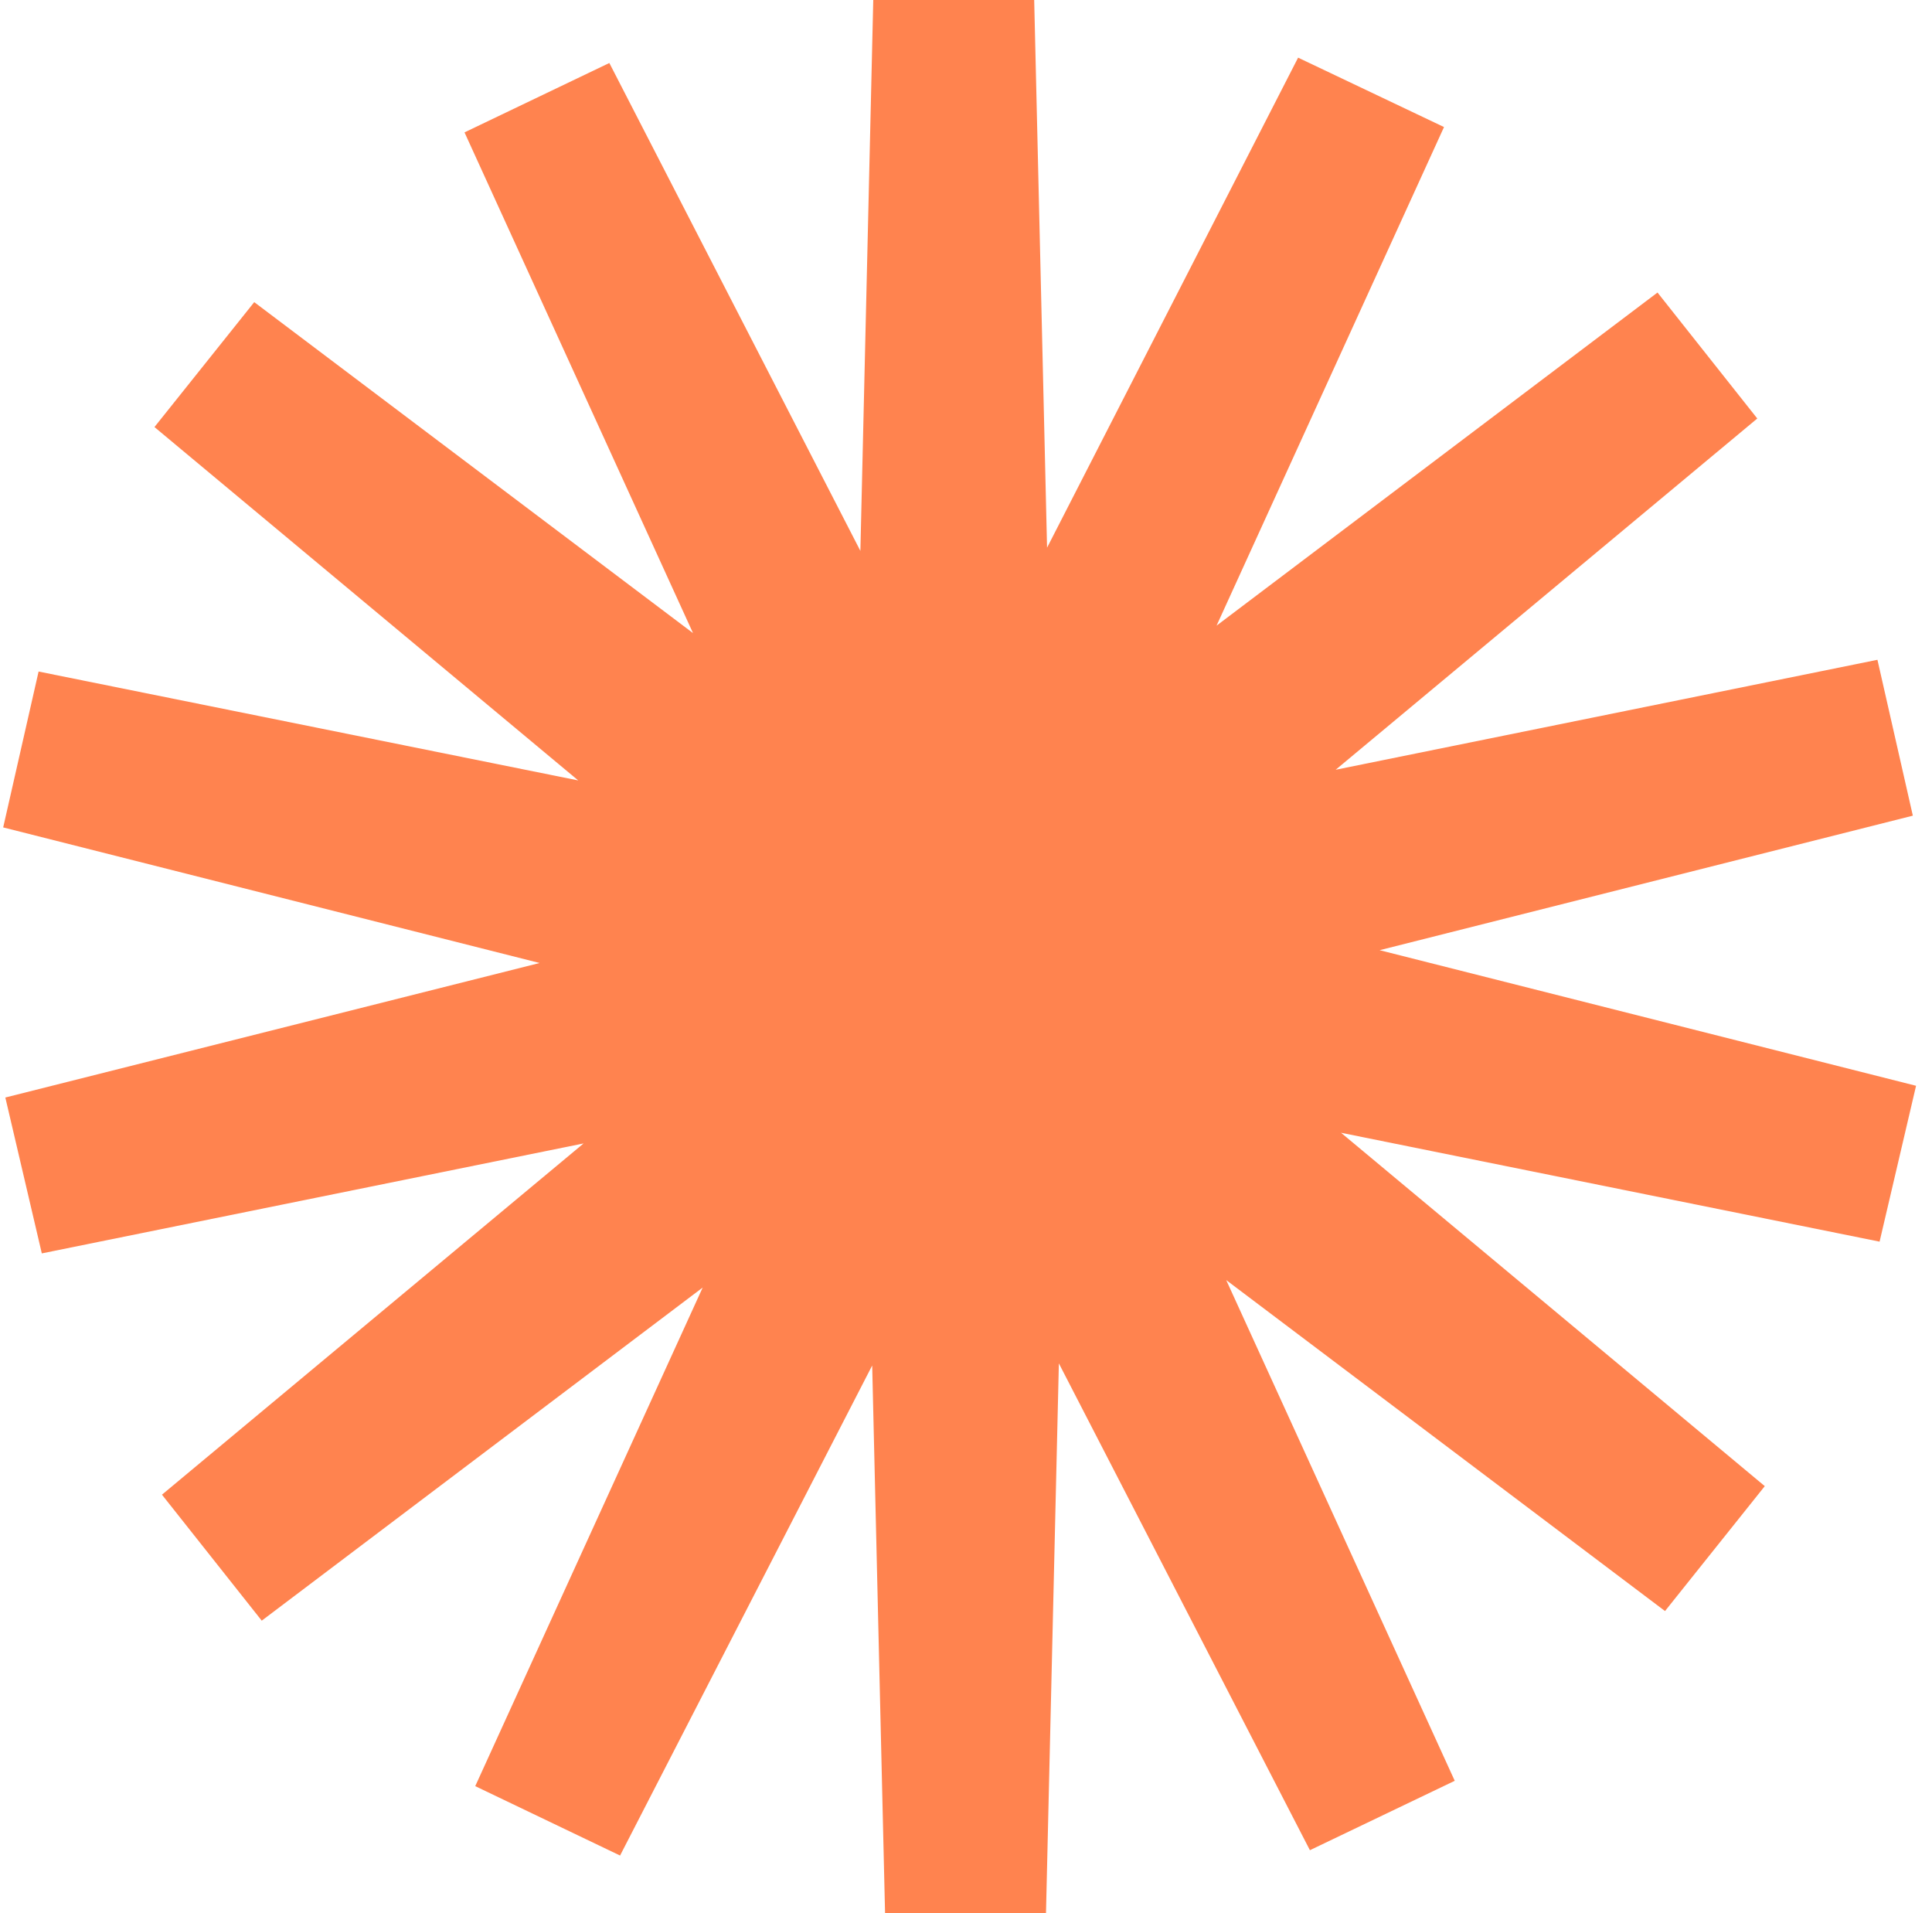 <svg width="505" height="500" viewBox="0 0 505 500" fill="none" xmlns="http://www.w3.org/2000/svg">
<g clip-path="url(#clip0_3_3348)">
<path d="M500.833 283.761L491.299 324.498L350.525 296.038L461.293 388.393L435.214 421.038L320.519 334.542L380.25 465.402L342.392 483.538L276.773 356.306L273.408 500L231.344 500L227.979 356.864L162.078 484.933L124.221 466.797L183.671 336.496L68.416 423.549L42.336 390.625L152.544 298.828L10.929 327.567L1.394 286.83L141.046 251.674L0.833 216.239L10.087 175.502L151.142 203.962L40.373 111.607L66.453 78.962L181.147 165.458L121.417 34.598L159.274 16.462L224.894 143.973L228.259 1.25197e-05L270.323 1.25197e-05L273.688 143.136L339.308 15.067L377.446 33.203L317.995 163.504L433.251 76.451L459.33 109.375L349.123 201.172L490.738 172.433L499.992 213.17L360.62 248.326L500.833 283.761Z" fill="#FF834F"/>
</g>
<defs>
<clipPath id="clip0_3_3348">
<rect width="500" height="500" fill="white" transform="matrix(1 0 0 -1 0.833 500)"/>
</clipPath>
</defs>
</svg>
